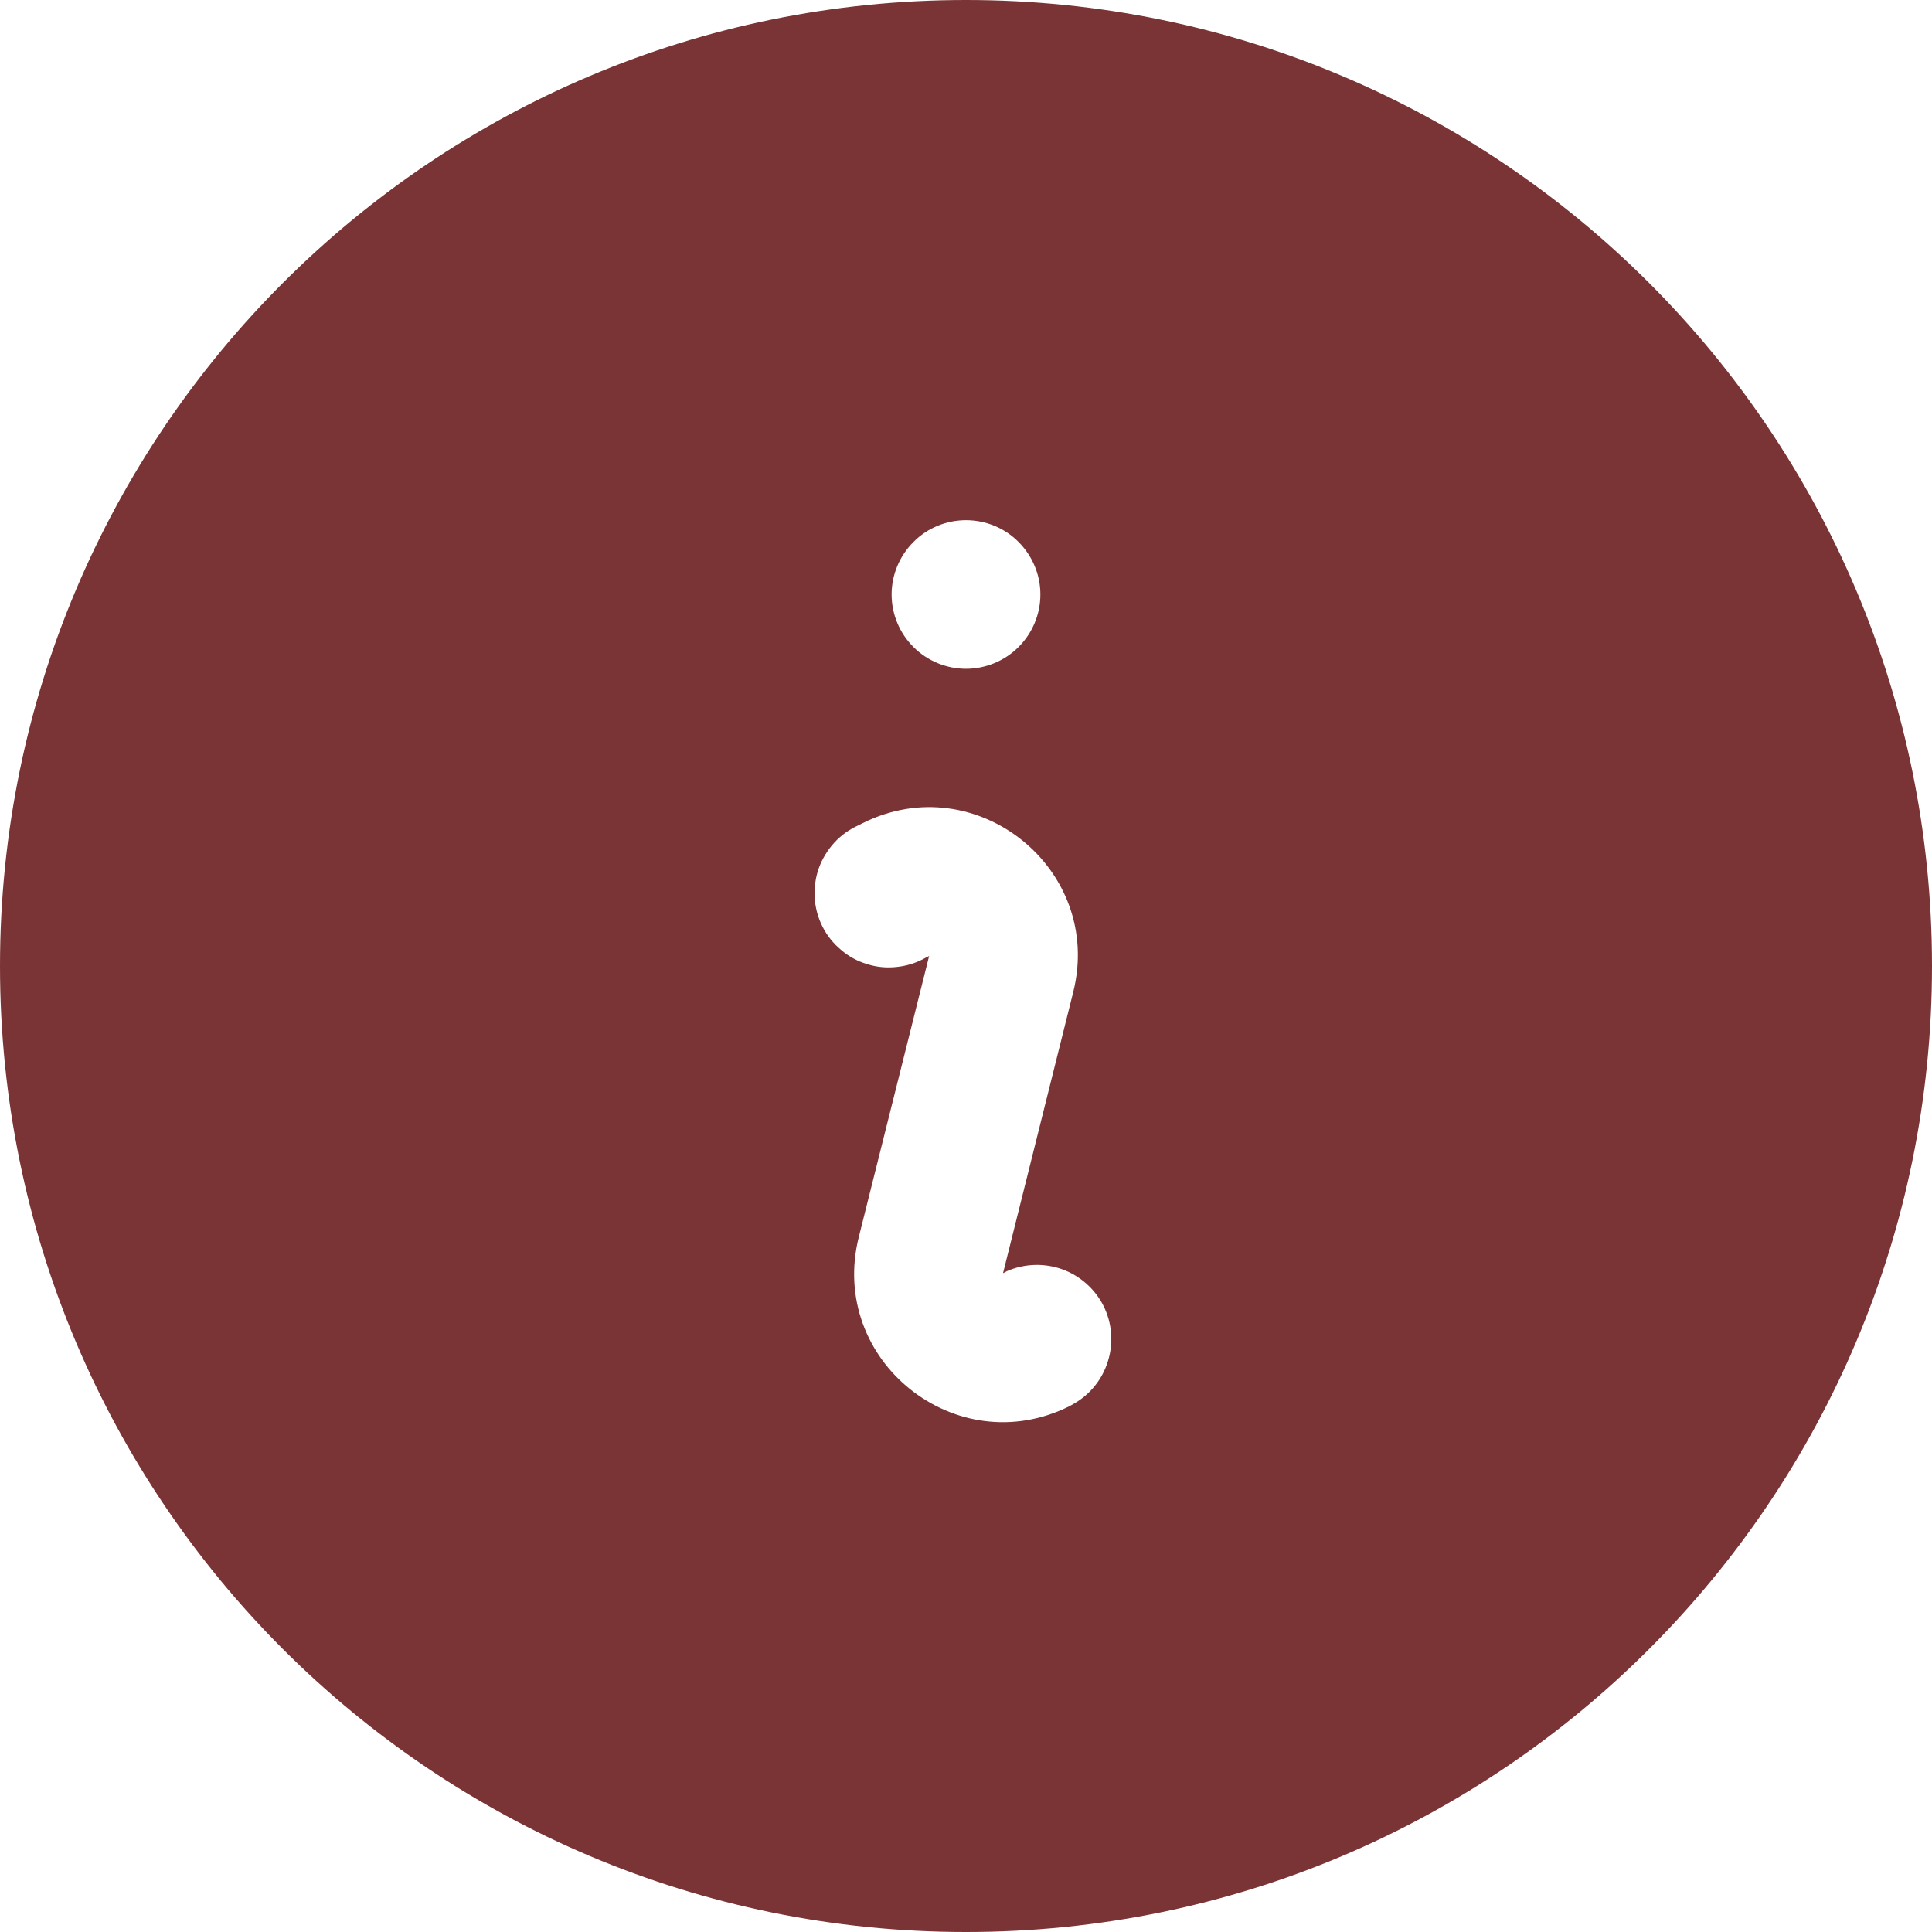 <svg width="12" height="12" viewBox="0 0 12 12" fill="none" xmlns="http://www.w3.org/2000/svg">
<path fill-rule="evenodd" clip-rule="evenodd" d="M0 6C0 2.686 2.686 0 6 0C9.314 0 12 2.686 12 6C12 9.314 9.314 12 6 12C2.686 12 0 9.314 0 6ZM5.358 5.113C6.063 4.76 6.857 5.398 6.666 6.162L6.23 7.908L6.255 7.895C6.364 7.848 6.486 7.844 6.598 7.884C6.709 7.924 6.801 8.006 6.854 8.111C6.907 8.217 6.917 8.34 6.882 8.453C6.848 8.566 6.771 8.662 6.668 8.72L6.643 8.734C5.937 9.086 5.143 8.449 5.334 7.684L5.771 5.938L5.745 5.951C5.691 5.981 5.631 6 5.569 6.006C5.507 6.013 5.444 6.007 5.385 5.988C5.325 5.97 5.27 5.94 5.223 5.899C5.175 5.859 5.136 5.81 5.108 5.754C5.08 5.698 5.064 5.638 5.06 5.575C5.057 5.513 5.065 5.451 5.086 5.392C5.107 5.334 5.14 5.28 5.182 5.234C5.224 5.188 5.275 5.152 5.332 5.126L5.358 5.113ZM6 4.154C6.122 4.154 6.24 4.105 6.326 4.019C6.413 3.932 6.462 3.815 6.462 3.692C6.462 3.57 6.413 3.453 6.326 3.366C6.24 3.279 6.122 3.231 6 3.231C5.878 3.231 5.76 3.279 5.674 3.366C5.587 3.453 5.538 3.57 5.538 3.692C5.538 3.815 5.587 3.932 5.674 4.019C5.76 4.105 5.878 4.154 6 4.154Z" fill="#7B3435"/>
</svg>
